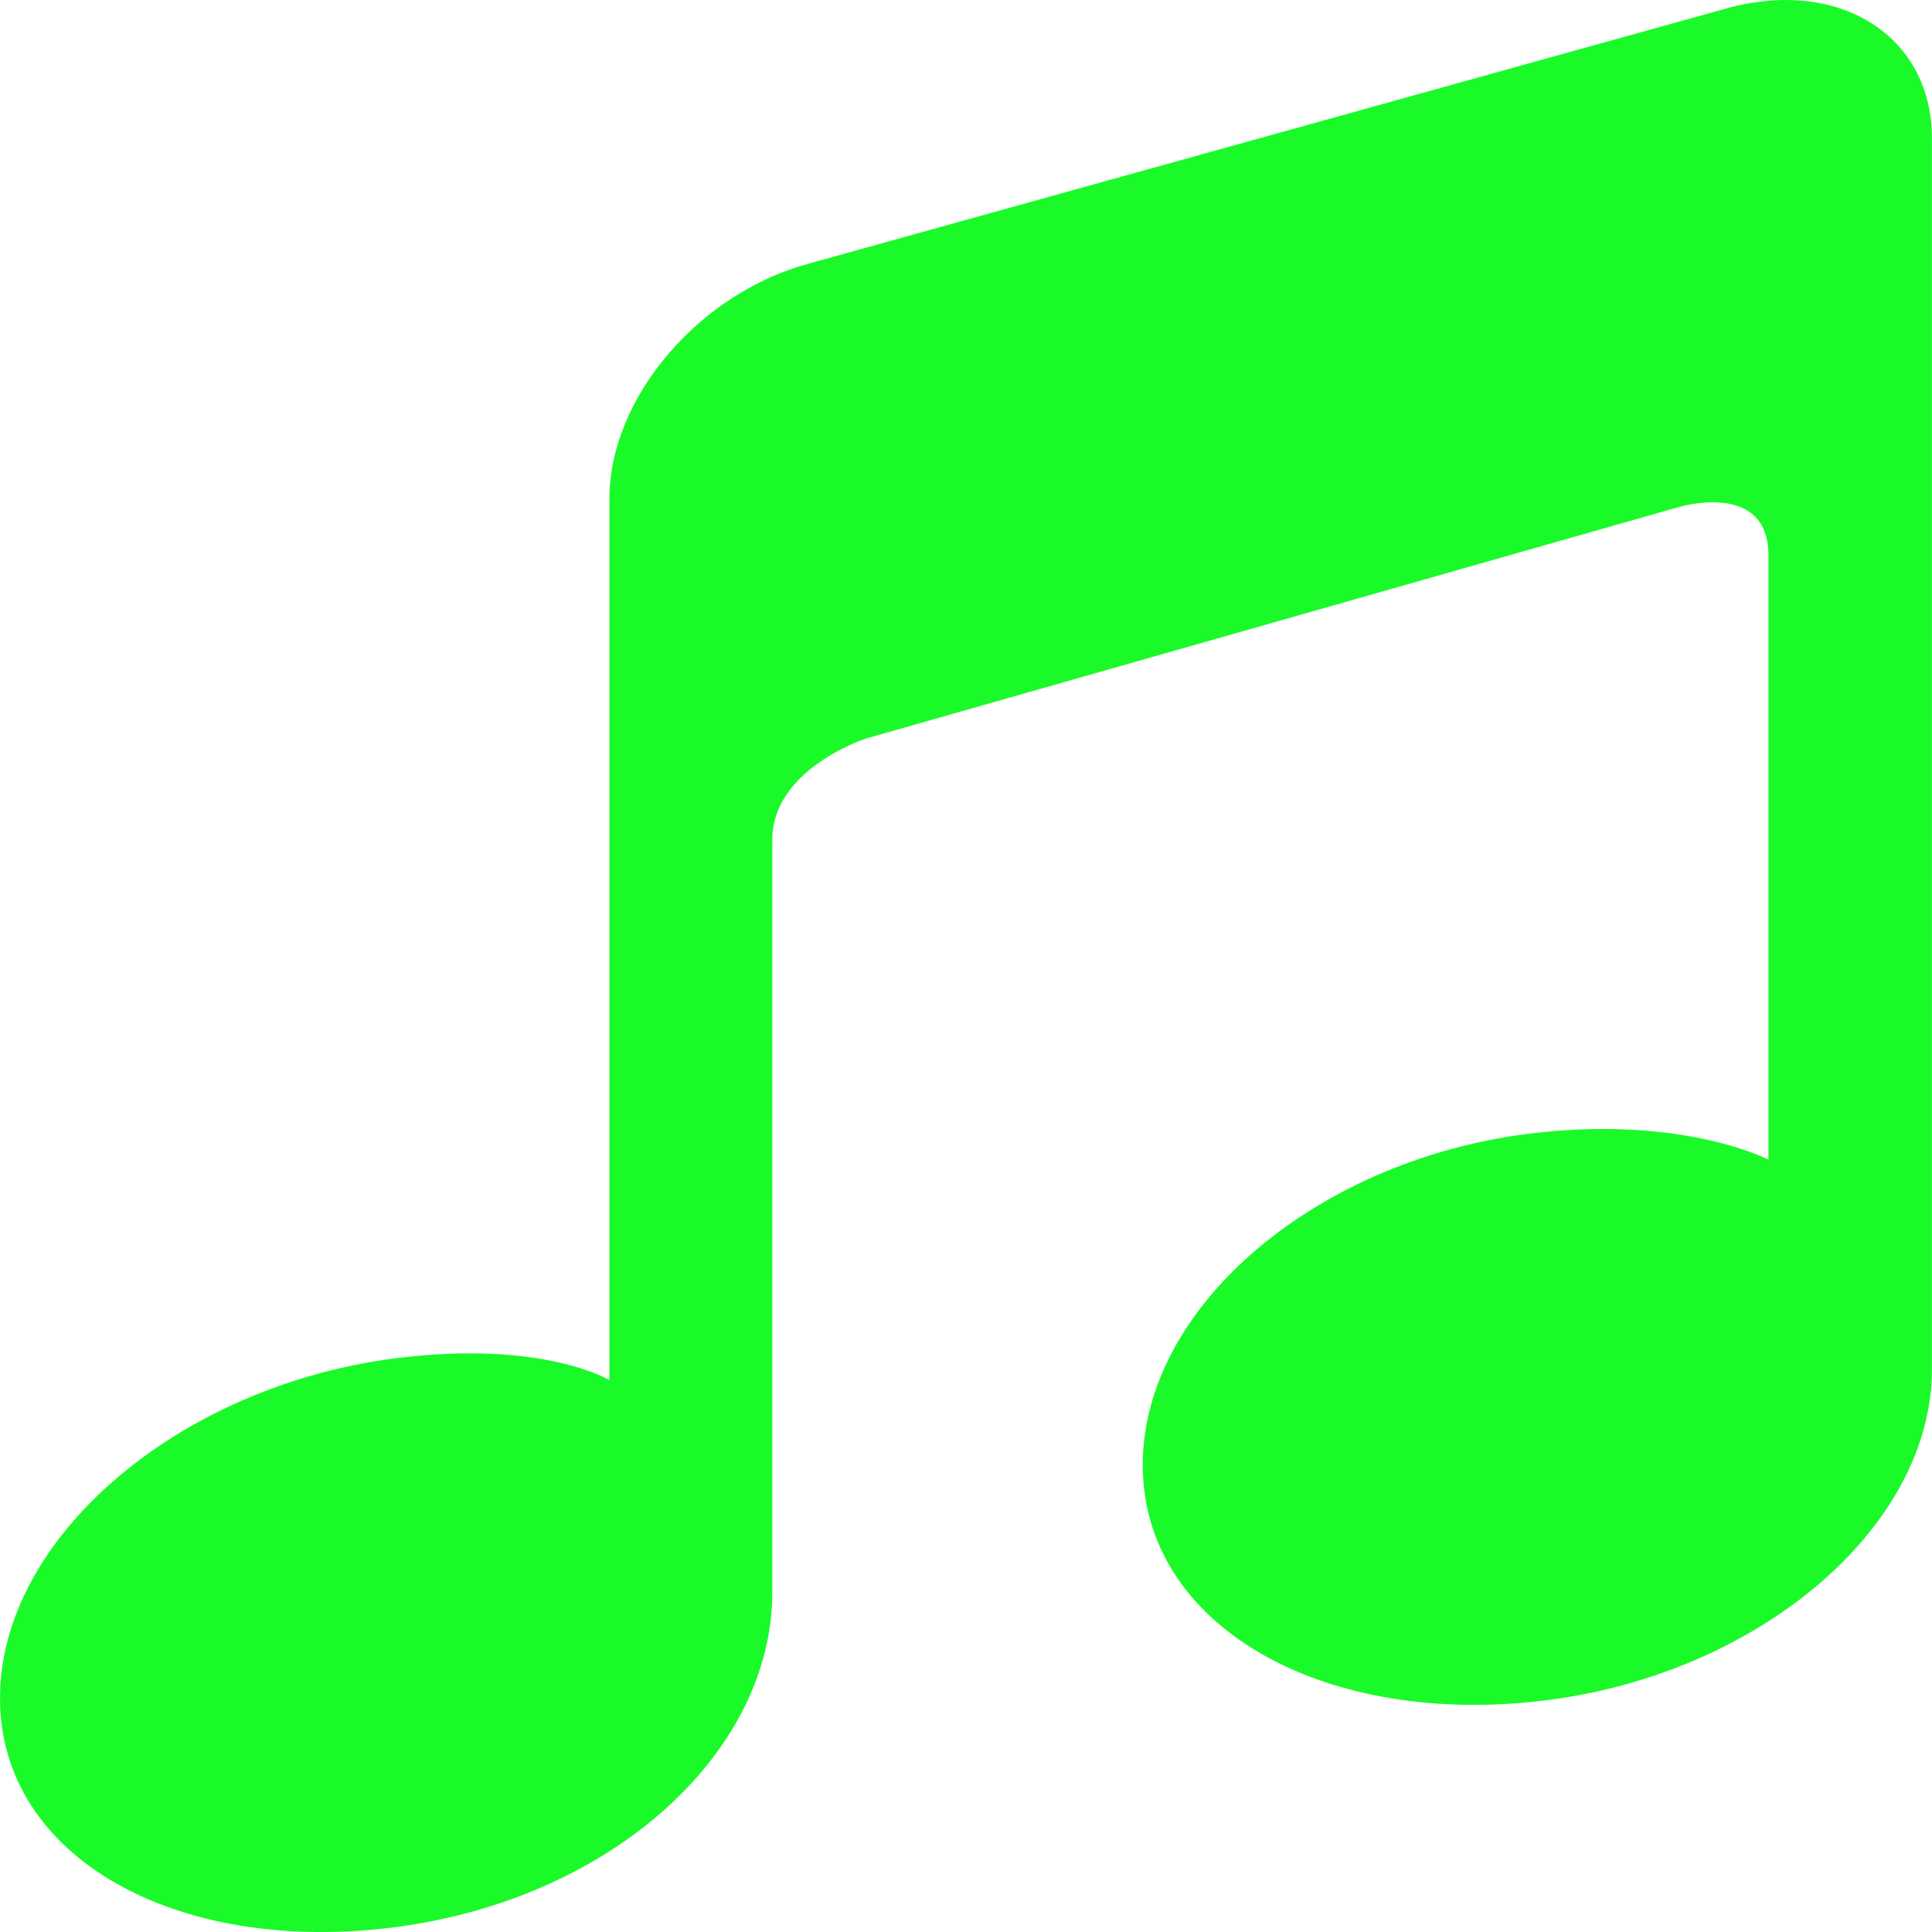 <?xml version="1.0" standalone="no"?><!DOCTYPE svg PUBLIC "-//W3C//DTD SVG 1.1//EN" "http://www.w3.org/Graphics/SVG/1.1/DTD/svg11.dtd"><svg t="1515418985980" class="icon" style="" viewBox="0 0 1024 1024" version="1.1" xmlns="http://www.w3.org/2000/svg" p-id="1361" xmlns:xlink="http://www.w3.org/1999/xlink" width="32" height="32"><defs><style type="text/css"></style></defs><path d="M917.091 3.904L429.874 139.388c-59.006 15.36-106.877 71.294-106.877 124.988V731.497s-35.263-21.567-113.916-11.52C93.629 735.017 0 815.59 0 900.067s93.629 136.316 209.081 121.404c115.58-14.848 200.25-92.925 200.25-177.466V445.042c0-37.503 49.534-53.566 49.534-53.566L889.636 268.791s47.678-14.528 47.678 25.599V614.636s-43.903-22.975-122.556-14.272c-115.452 12.736-209.081 91.581-209.081 176.058 0 84.605 93.629 138.108 209.081 125.308C930.338 889.124 1023.967 810.278 1023.967 725.737V73.342c0-53.63-47.87-84.733-106.877-69.438z" fill="#1afa29" p-id="1362"></path></svg>
